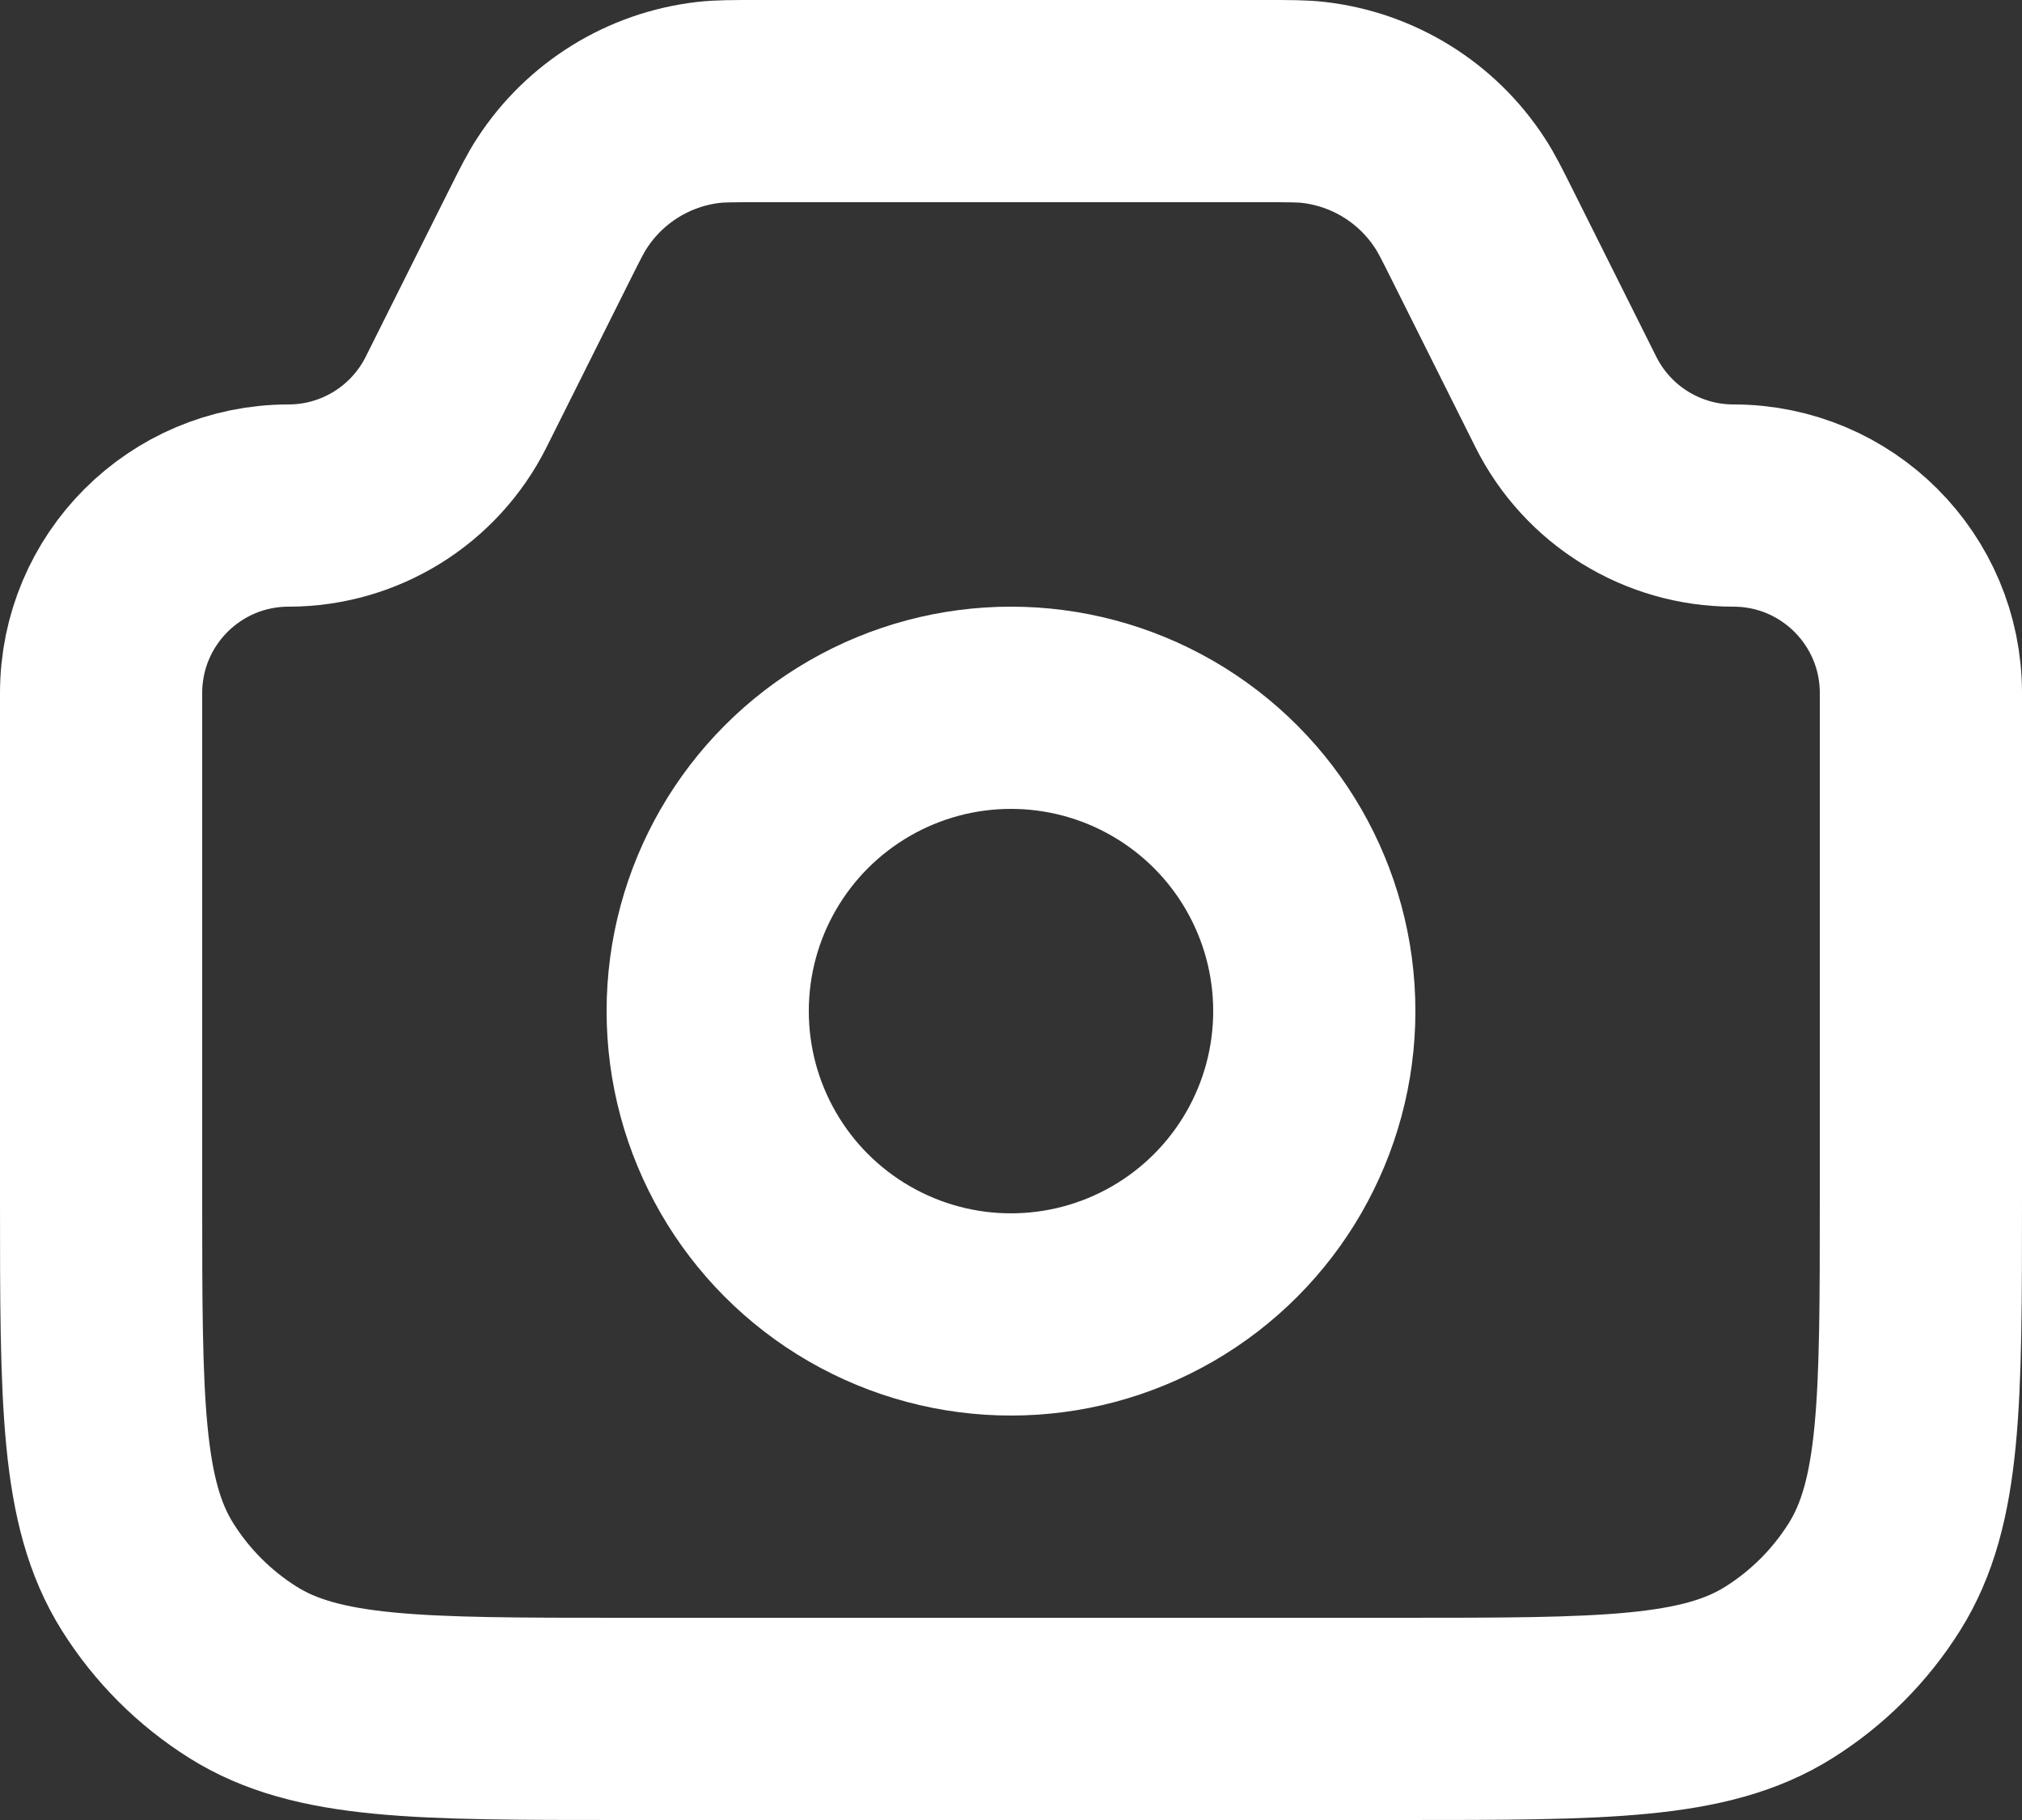<svg width="20" height="18" viewBox="0 0 20 18" fill="none" xmlns="http://www.w3.org/2000/svg">
<rect x="0" y="0" width="20" height="18" fill="#333333" stroke="none"/>
<path d="M1 6.854C1 5.83 1.83 5 2.854 5V5C3.556 5 4.198 4.603 4.512 3.975L5.333 2.333C5.443 2.113 5.498 2.003 5.561 1.908C5.886 1.409 6.417 1.081 7.008 1.013C7.122 1 7.245 1 7.491 1H12.509C12.755 1 12.878 1 12.992 1.013C13.583 1.081 14.114 1.409 14.439 1.908C14.502 2.003 14.557 2.113 14.667 2.333L15.488 3.975C15.802 4.603 16.444 5 17.146 5V5C18.17 5 19 5.83 19 6.854V11.857C19 13.862 19 14.864 18.54 15.596C18.3 15.978 17.978 16.3 17.596 16.54C16.864 17 15.862 17 13.857 17H6.143C4.138 17 3.136 17 2.404 16.54C2.022 16.3 1.7 15.978 1.46 15.596C1 14.864 1 13.862 1 11.857V6.854Z" stroke="white" stroke-width="2"/>
<circle cx="10" cy="10" r="3" stroke="white" stroke-width="2"/>
</svg>

